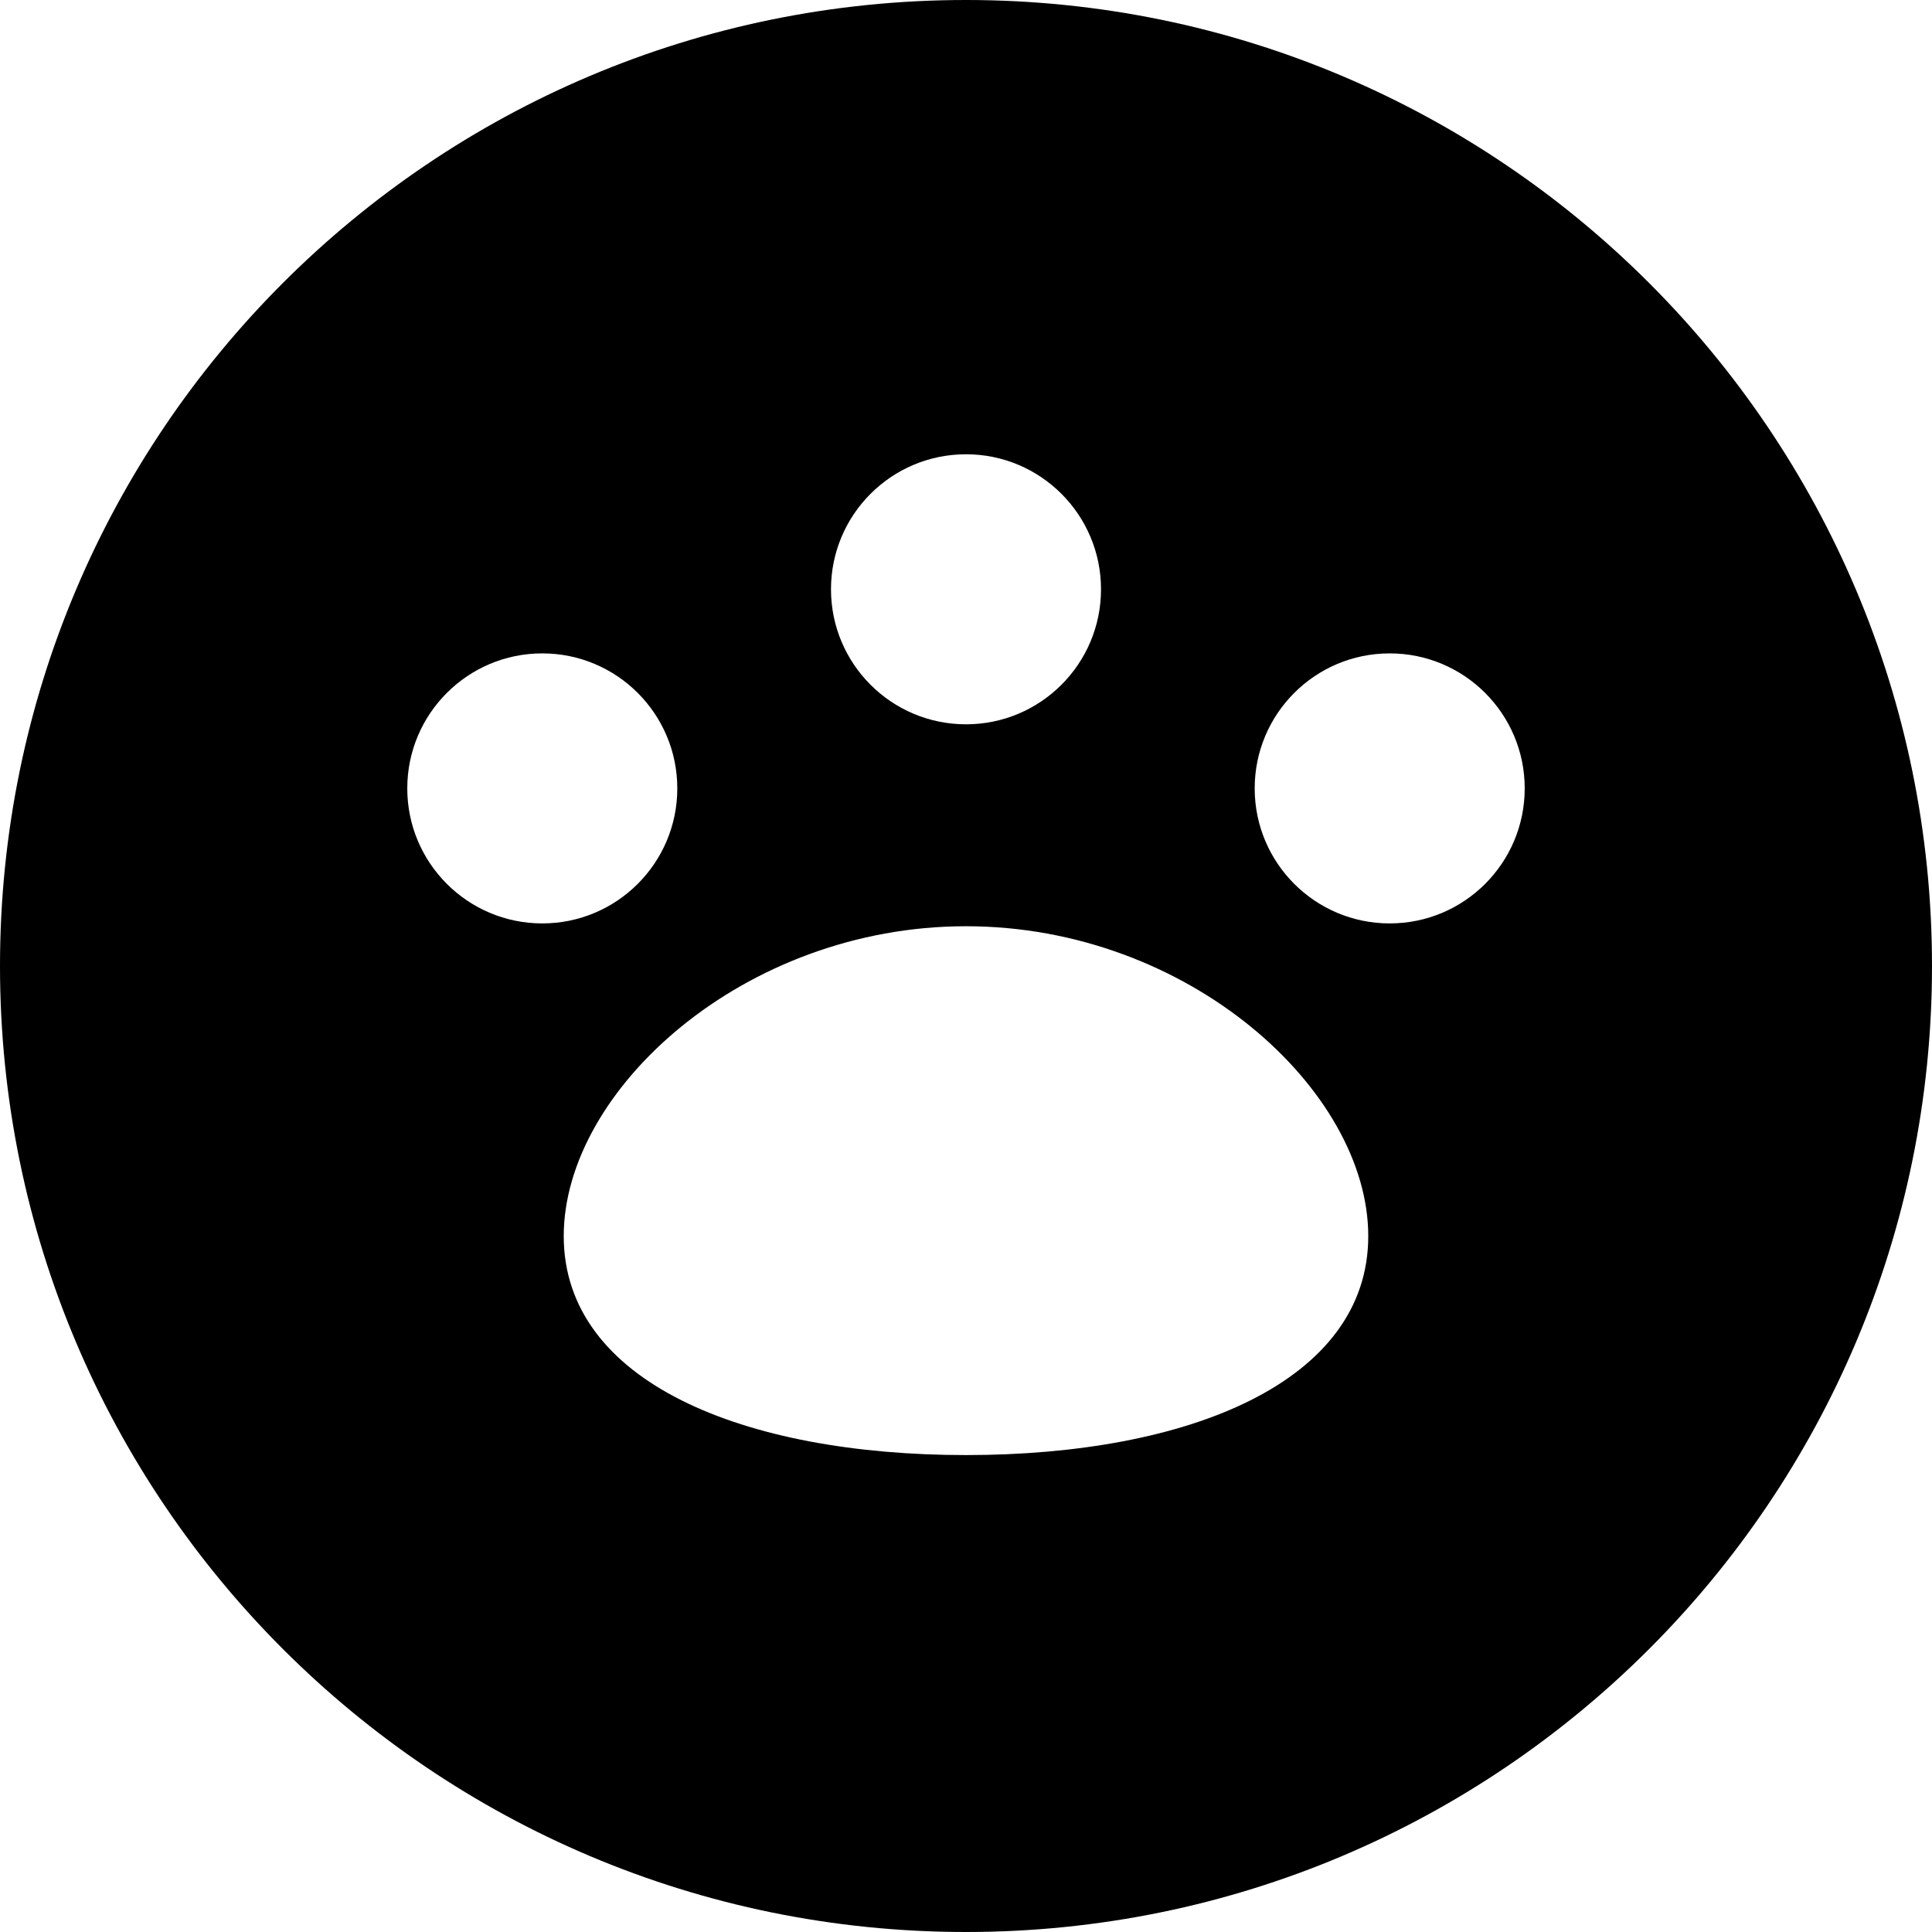 <svg preserveAspectRatio="xMidYMid meet" data-bbox="20 20 160 160" viewBox="20 20 160 160" height="200" width="200" xmlns="http://www.w3.org/2000/svg" data-type="color" role="img" aria-label="Homepage"><defs><style>#comp-jhpvyjf2 svg [data-color="1"] {fill: #FF5F42;}</style></defs>
    <g>
        <path d="M100 20c-44.183 0-80 35.817-80 80s35.817 80 80 80 80-35.817 80-80-35.817-80-80-80zm0 37.621c6.175 0 11.181 5.006 11.181 11.181S106.175 79.984 100 79.984c-6.175 0-11.181-5.006-11.181-11.181S93.825 57.621 100 57.621zM53.729 85.292c0-6.175 5.006-11.181 11.181-11.181s11.181 5.006 11.181 11.181-5.006 11.181-11.181 11.181-11.181-5.006-11.181-11.181zM100 140.503c-18.399 0-33.314-6.042-33.314-18.135 0-12.094 14.915-25.661 33.314-25.661 18.398 0 33.313 13.566 33.313 25.661 0 12.094-14.915 18.135-33.313 18.135zm35.089-44.03c-6.175 0-11.181-5.006-11.181-11.181s5.006-11.181 11.181-11.181c6.175 0 11.181 5.006 11.181 11.181s-5.005 11.181-11.181 11.181z" fill="#000001" data-color="1"></path>
    </g>
</svg>